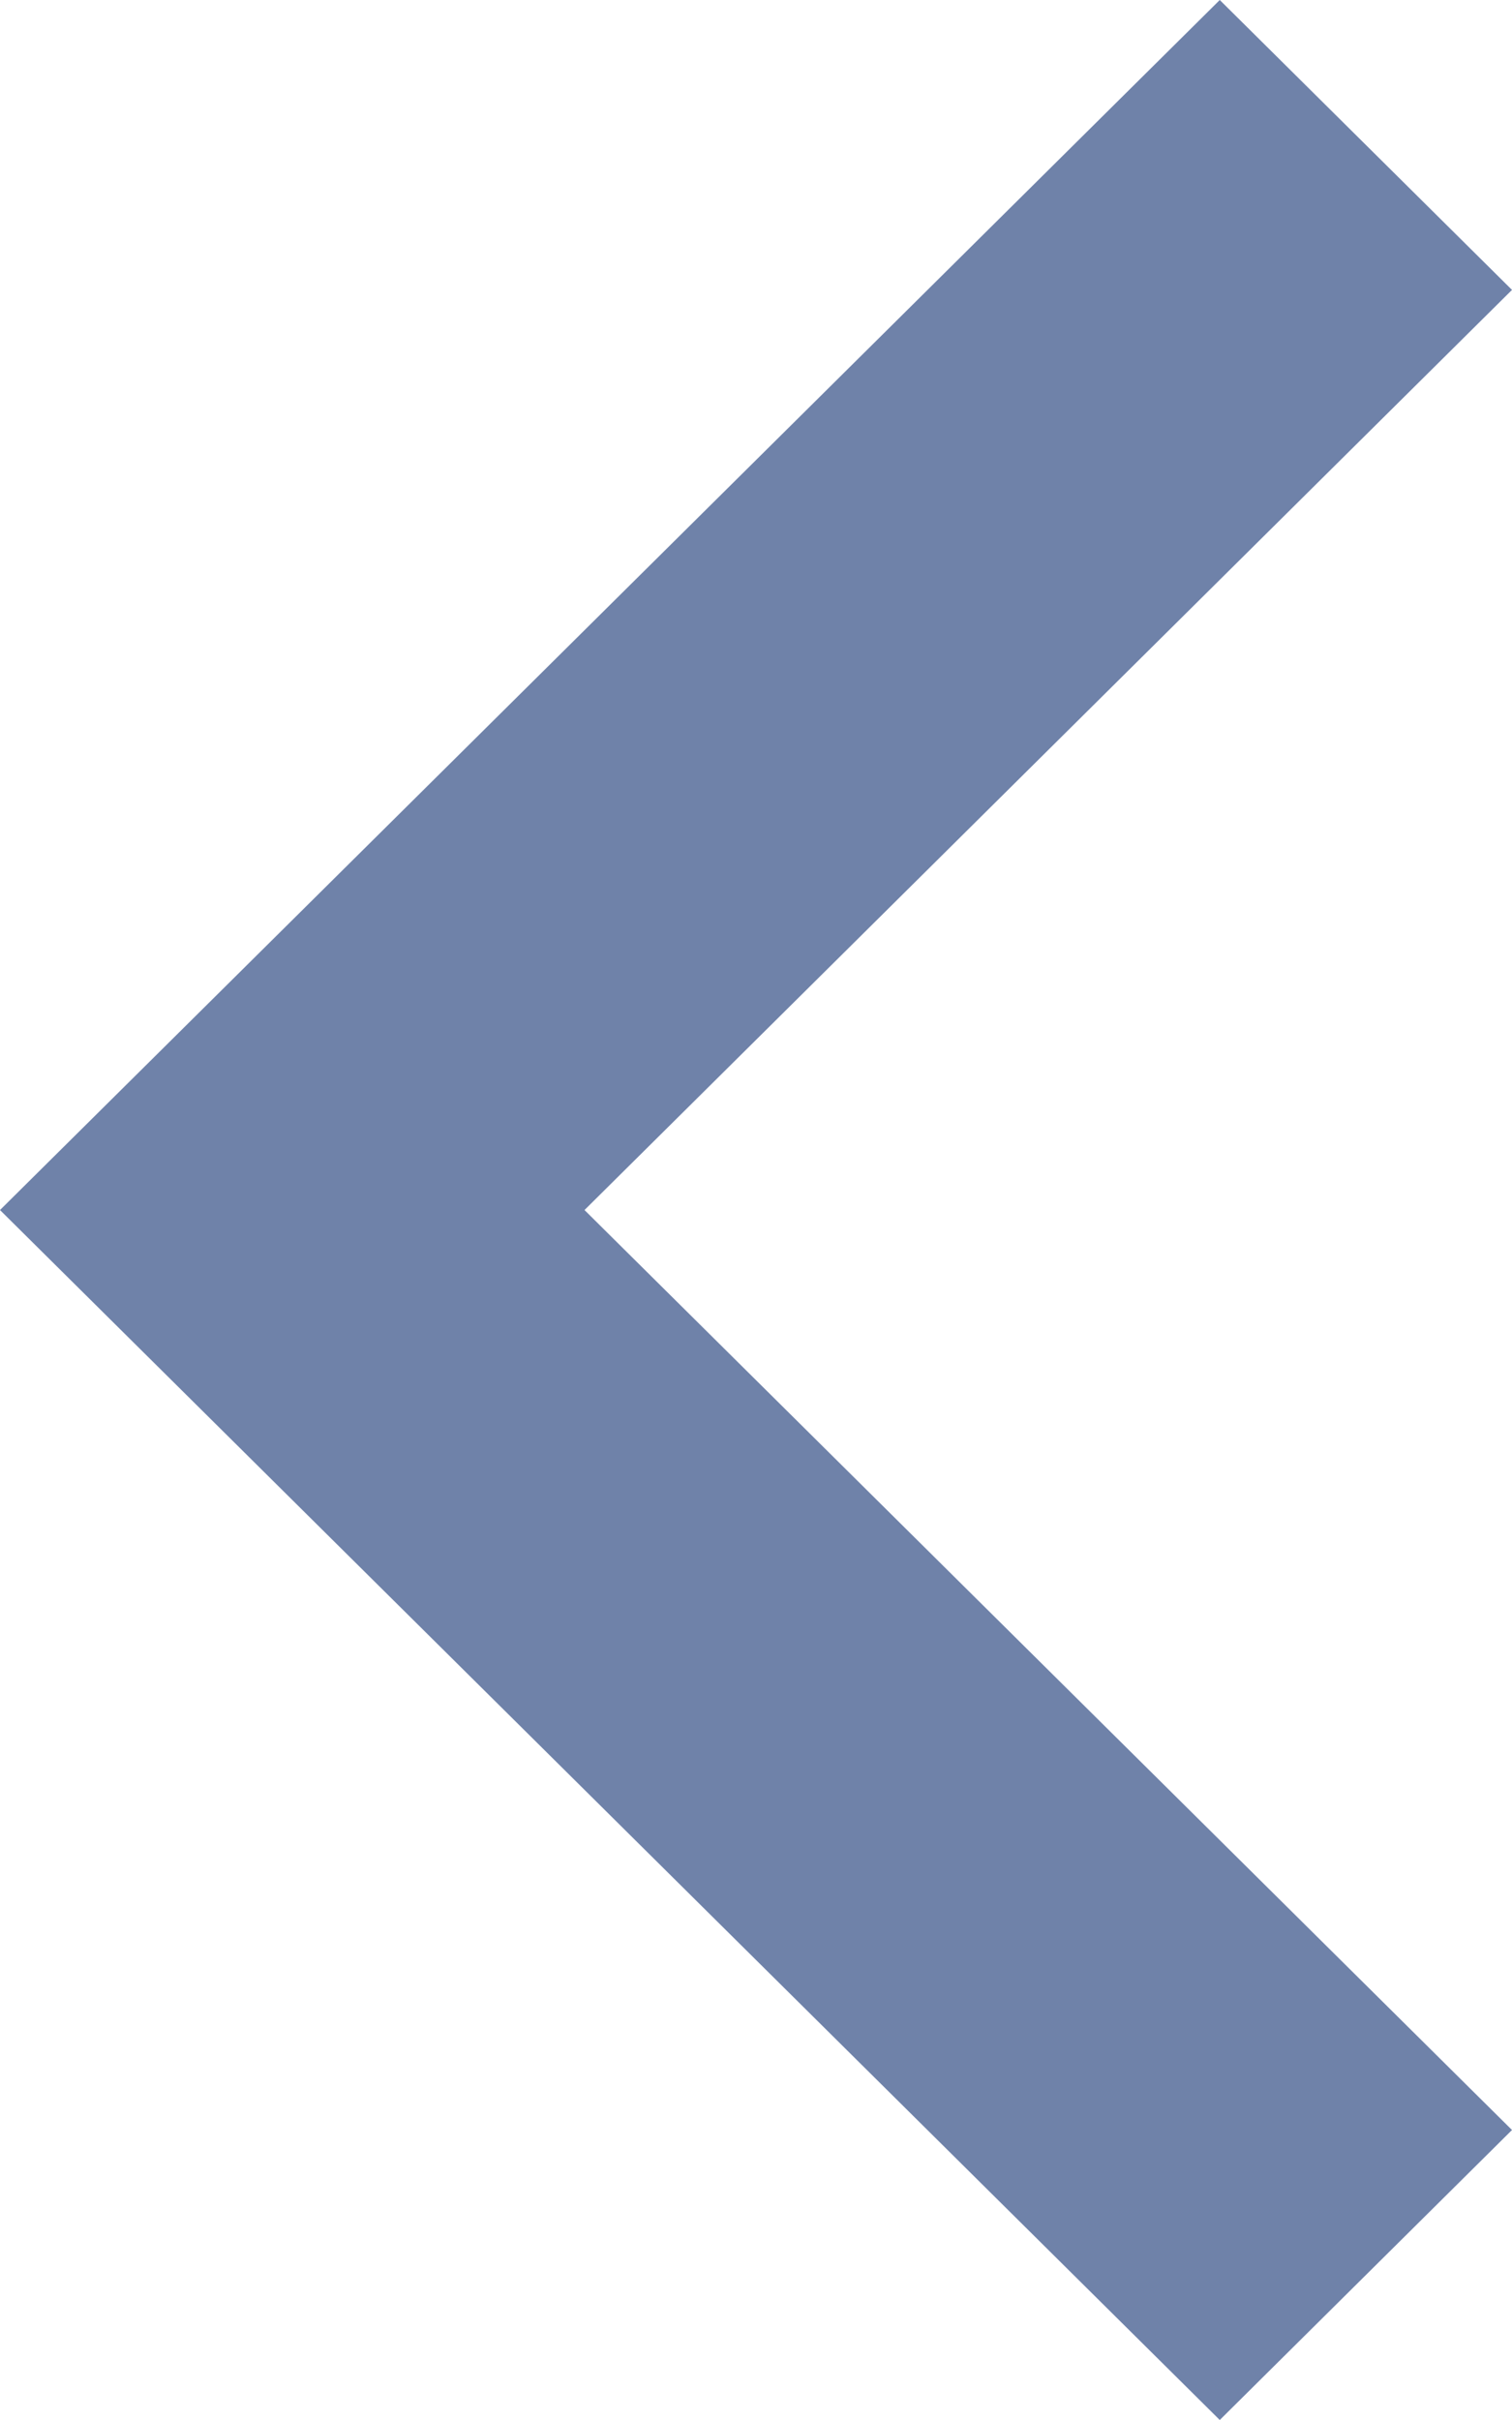 <?xml version="1.0" standalone="no"?><!-- Generator: Adobe Fireworks CS6, Export SVG Extension by Aaron Beall (http://fireworks.abeall.com) . Version: 0.6.1  --><!DOCTYPE svg PUBLIC "-//W3C//DTD SVG 1.1//EN" "http://www.w3.org/Graphics/SVG/1.1/DTD/svg11.dtd"><svg id="Untitled-Page%201" viewBox="0 0 40 64" style="background-color:#ffffff00" version="1.1"	xmlns="http://www.w3.org/2000/svg" xmlns:xlink="http://www.w3.org/1999/xlink" xml:space="preserve"	x="0px" y="0px" width="40px" height="64px">	<g id="Layer%201">		<path d="M 0 32.001 L 32.269 0 L 40 7.667 L 15.463 32.001 L 40 56.331 L 32.269 64 L 0 32.001 Z" fill="#6f82a9"/>	</g></svg>